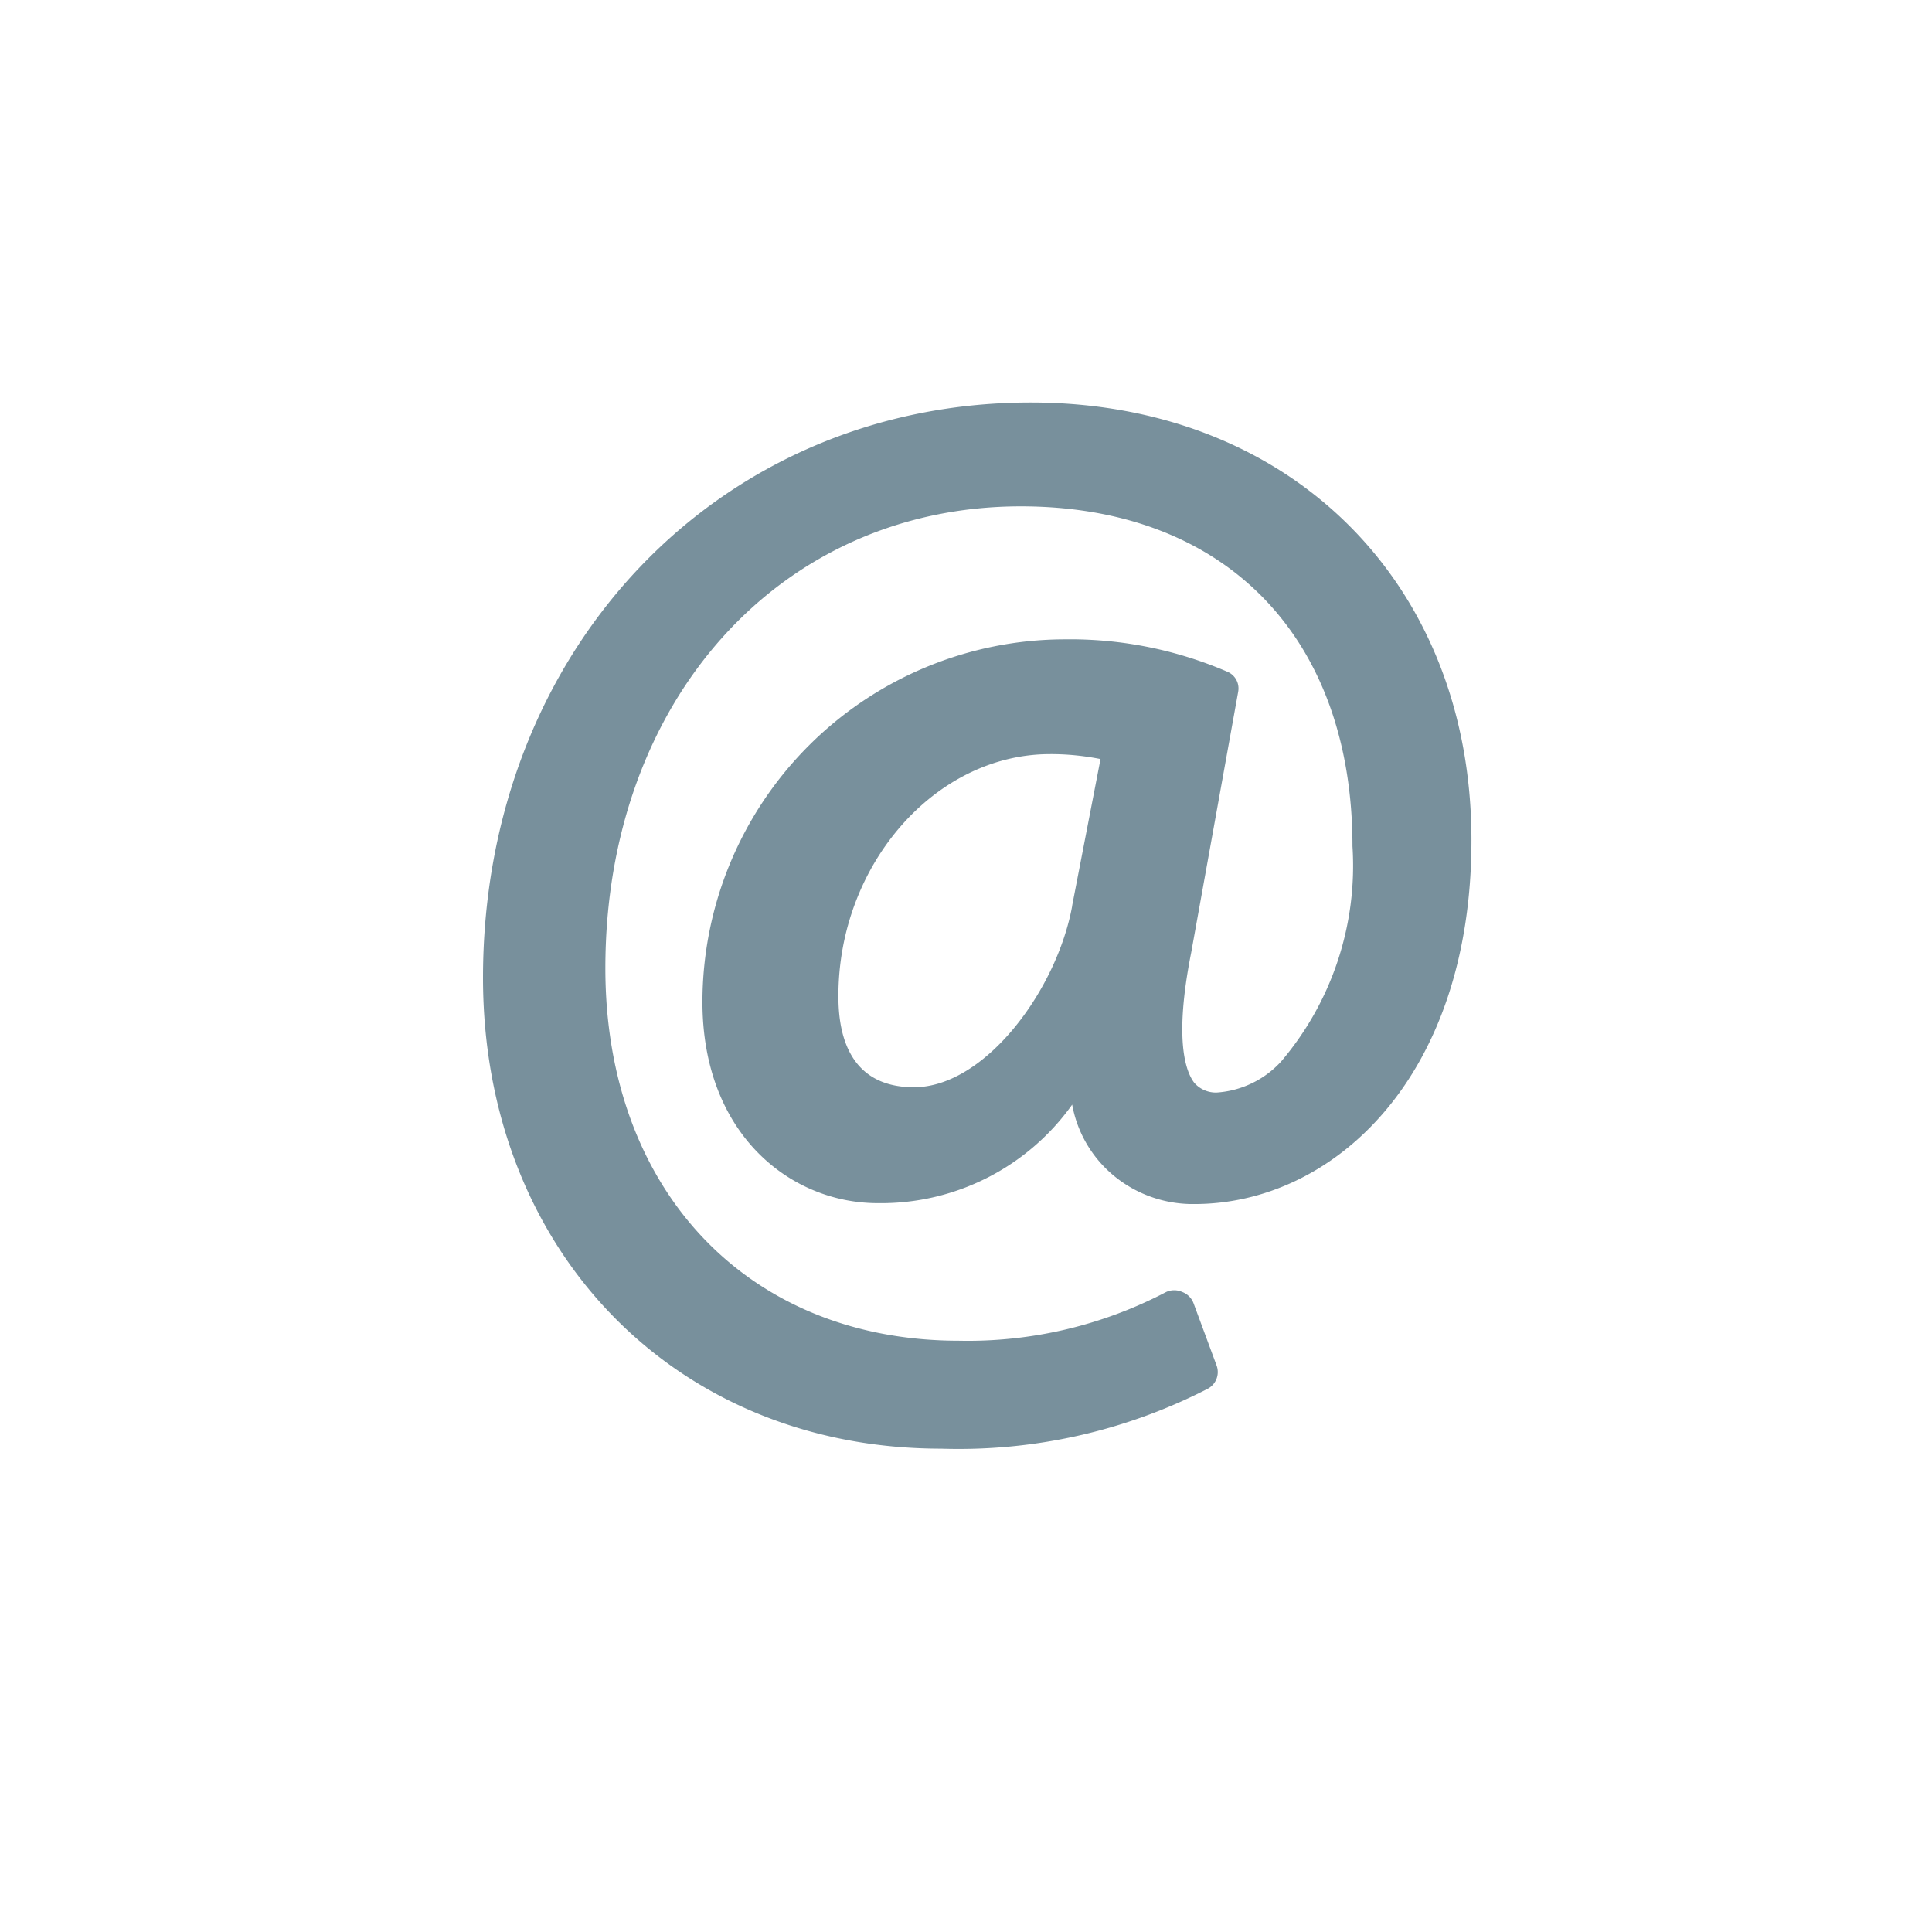 <svg xmlns="http://www.w3.org/2000/svg" width="24" height="24" viewBox="0 0 24 24">
    <path fill="#78909C" fill-rule="nonzero" d="M15.38 8.599a.225.225 0 0 0-.132-.254 4.936 4.936 0 0 0-2.022-.403 4.509 4.509 0 0 0-4.5 4.504c0 1.642 1.093 2.5 2.177 2.5a2.914 2.914 0 0 0 2.416-1.224c.052.288.188.554.39.765.295.307.705.476 1.13.47 1.708 0 3.44-1.554 3.44-4.52C18.279 7.239 16.027 5 12.803 5 8.928 5 6 8.073 6 12.146c0 3.392 2.393 5.85 5.691 5.85a6.77 6.77 0 0 0 3.313-.745.235.235 0 0 0 .108-.291l-.287-.775a.24.24 0 0 0-.14-.136.24.24 0 0 0-.197 0 5.307 5.307 0 0 1-2.576.606c-2.628 0-4.392-1.877-4.392-4.627 0-3.326 2.173-5.738 5.161-5.738 2.543 0 4.12 1.628 4.12 4.223a3.754 3.754 0 0 1-.887 2.674 1.192 1.192 0 0 1-.802.385.357.357 0 0 1-.277-.122c-.103-.136-.254-.525-.038-1.614L15.38 8.6zm-2.06 2.65c-.188 1.047-1.084 2.257-1.967 2.257-.882 0-.938-.793-.938-1.135 0-1.628 1.201-3.003 2.628-3.003.21-.001.421.02.628.061l-.352 1.82z"/>
</svg>
